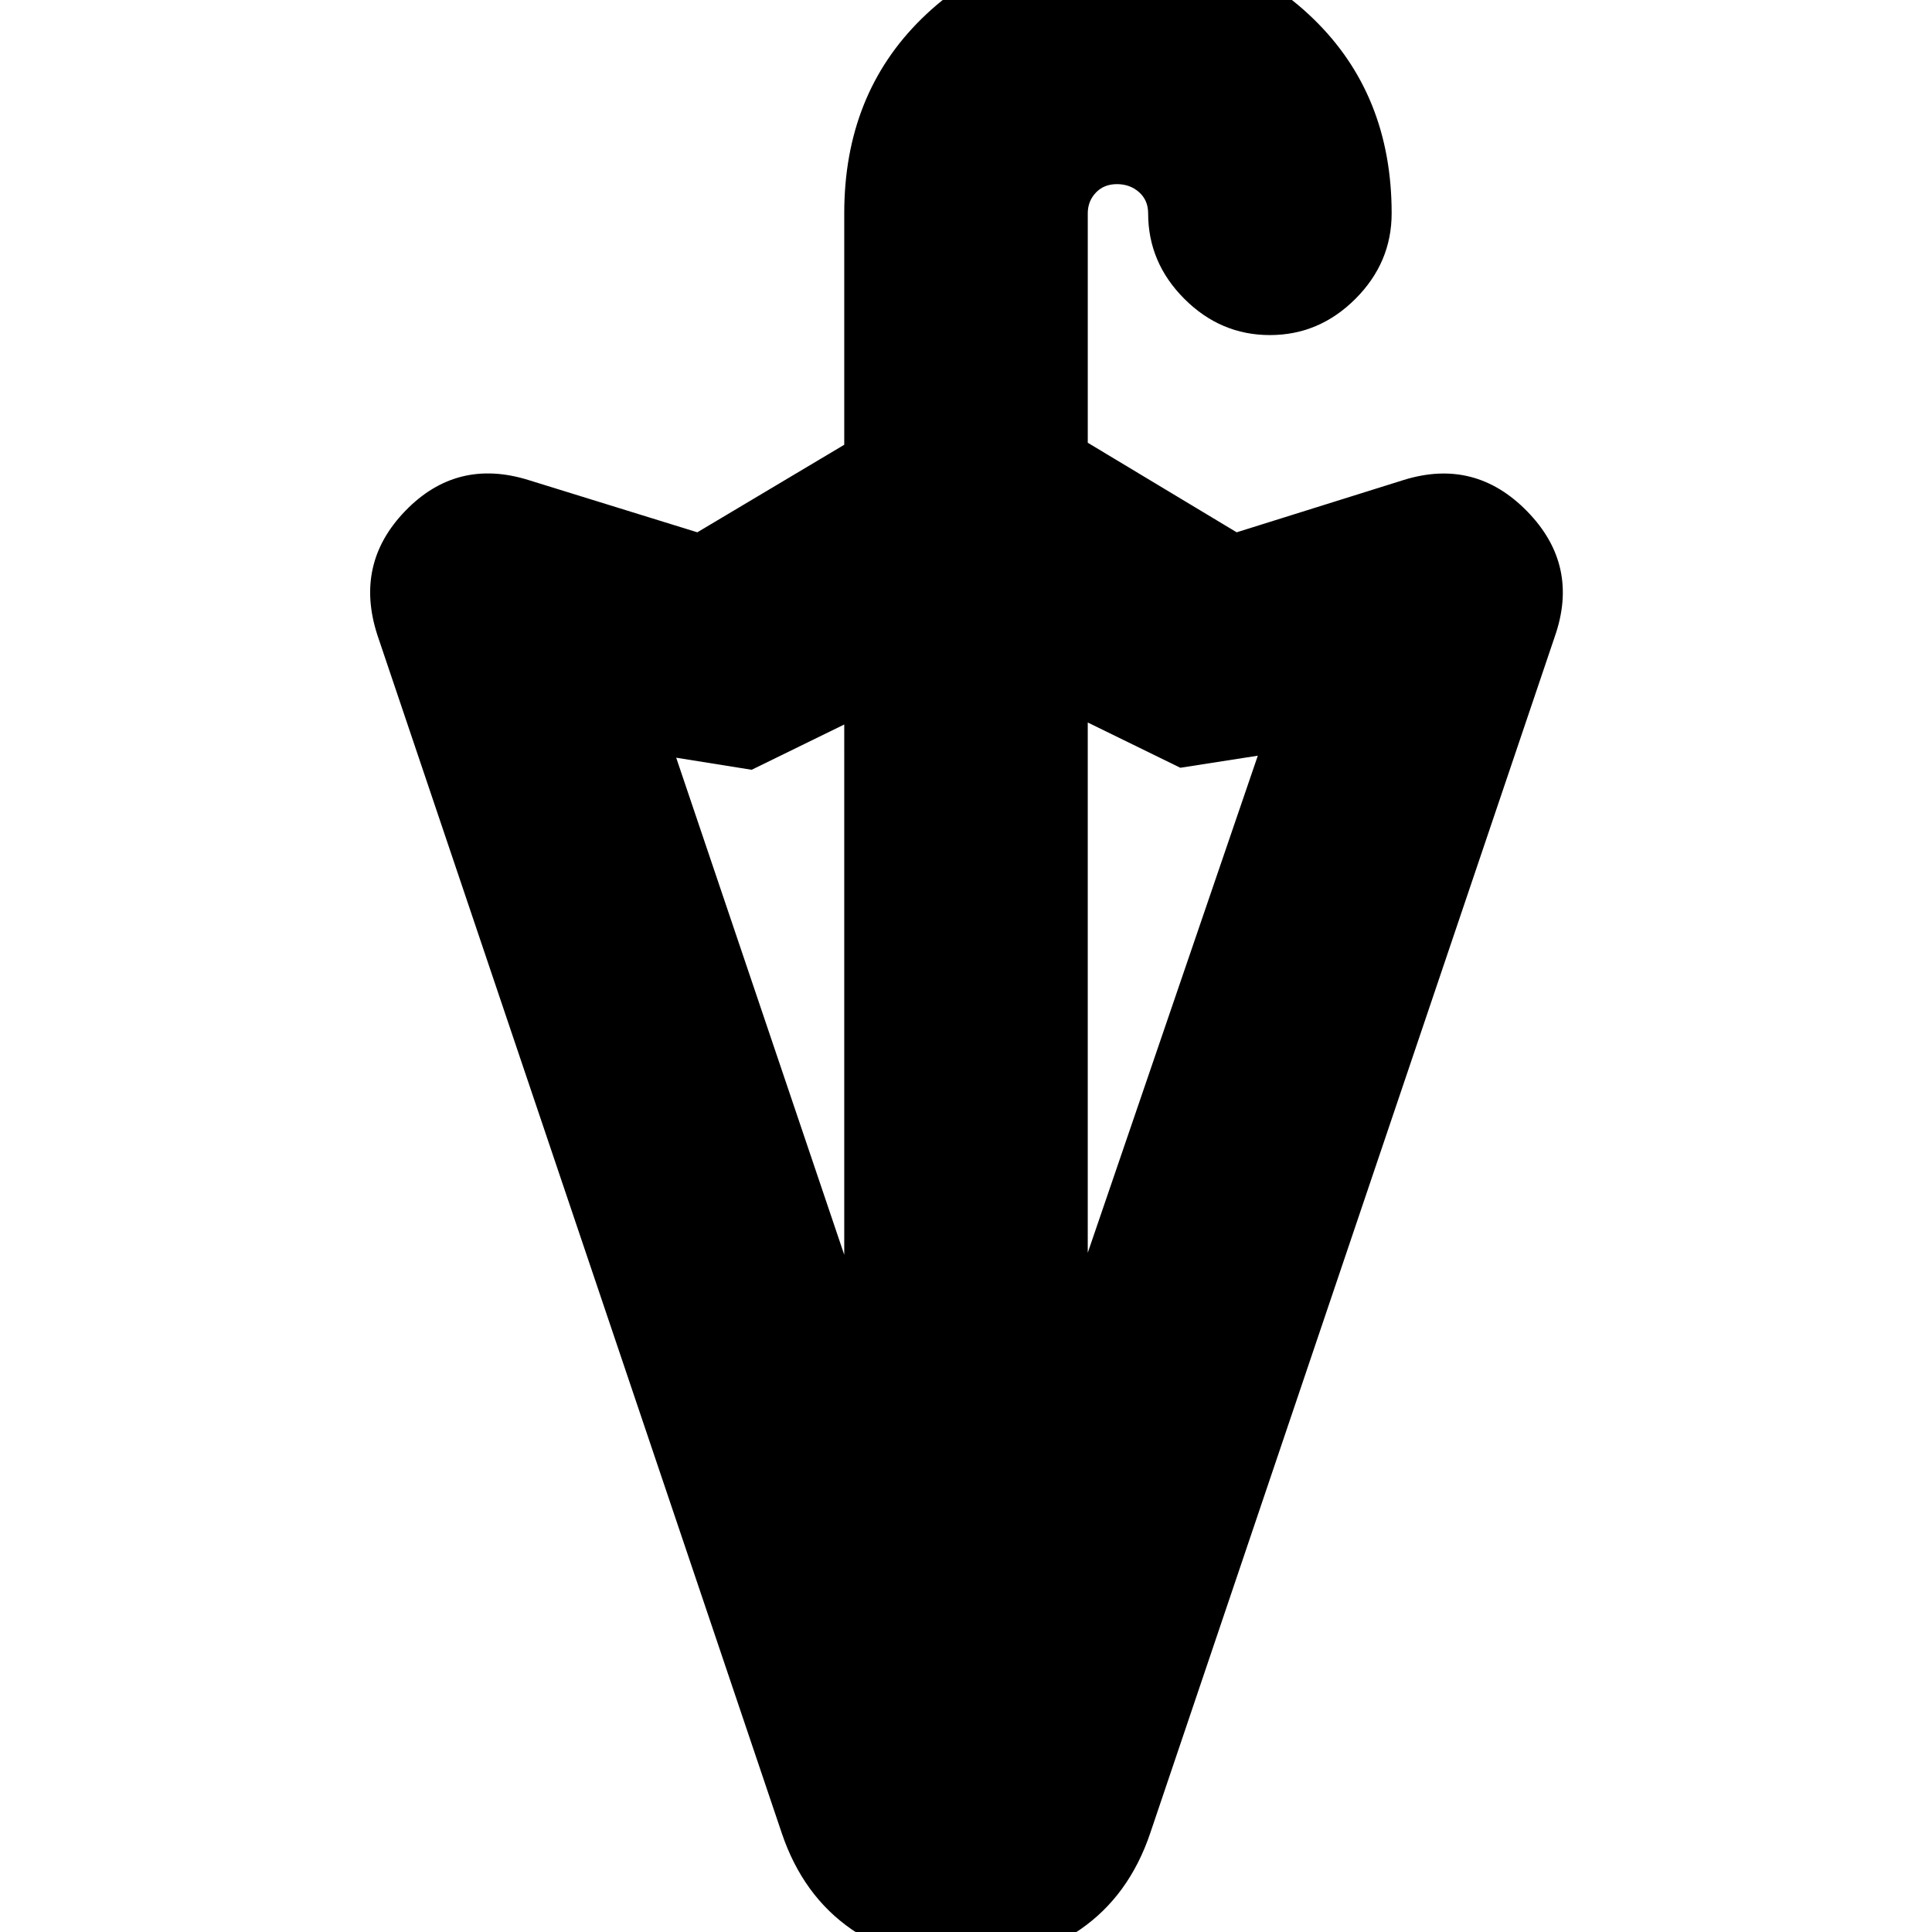 <svg xmlns="http://www.w3.org/2000/svg" height="24" viewBox="0 -960 960 960" width="24"><path d="m540.5-337.5 84.5-247-38.5 6-46-22.5v263.5Zm-121 1V-600l-46 22.5-37.5-6 83.5 247Zm60.5 352q-32.5 0-56.75-16.75T388.5-49l-201-595.5q-11.5-35.5 14-61.75t61-15.25l84 26 73-43.5v-115q0-59 38.5-96.75t97-37.75q58.5 0 97.5 37.75t39 96.75q0 24.5-18 42.5t-42.5 18q-24.5 0-42.5-18t-18-42.5q0-6.5-4.5-10.5t-11-4q-6.5 0-10.5 4.25t-4 10.25v114l74 44.5 83-26q35.5-11 61.5 15.75t13.5 62.25L571.5-49Q561-18 536.75-1.25T480 15.5Z"/></svg>
